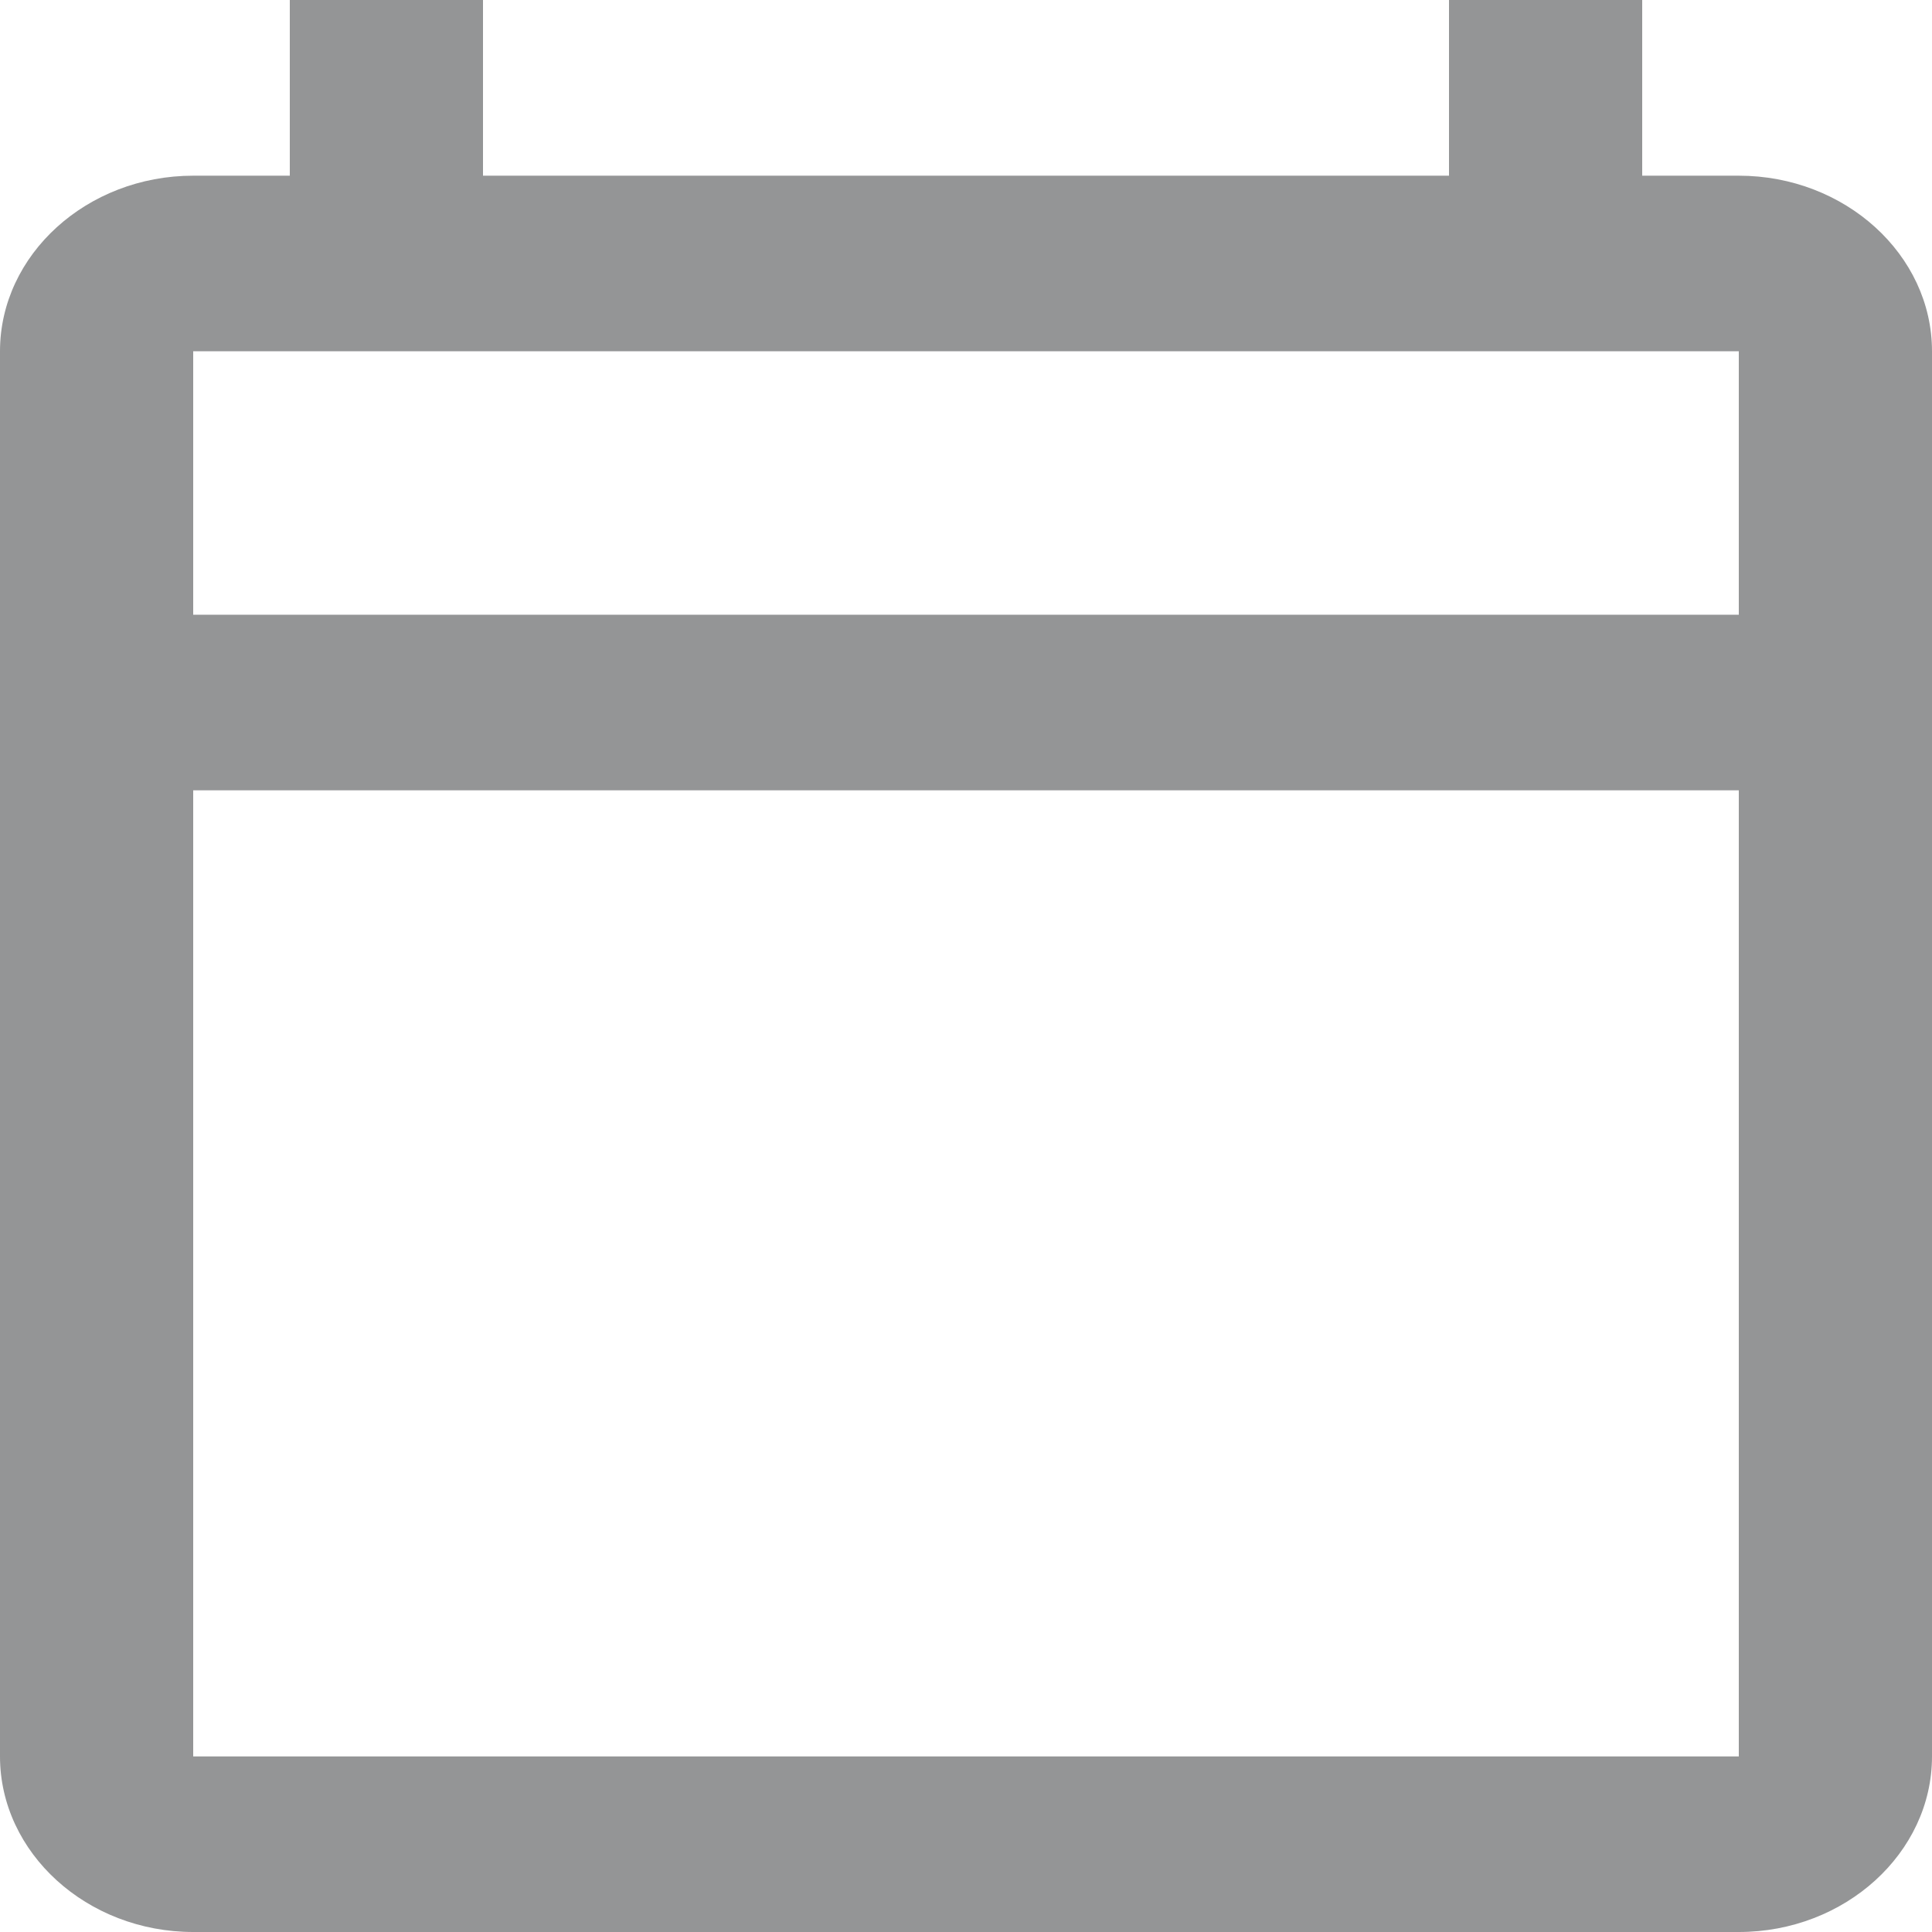 <svg width="16" height="16" viewBox="0 0 16 16" fill="none" xmlns="http://www.w3.org/2000/svg">
<path d="M14.4 1.455H13.6V0H12V1.455H4V0H2.4V1.455H1.6C0.72 1.455 0 2.109 0 2.909V14.546C0 15.345 0.72 16 1.6 16H14.4C15.28 16 16 15.345 16 14.546V2.909C16 2.109 15.28 1.455 14.4 1.455ZM14.4 14.546H1.6V6.545H14.4V14.546ZM14.4 5.091H1.6V2.909H14.4V5.091Z" fill="#949596"/>
</svg>

